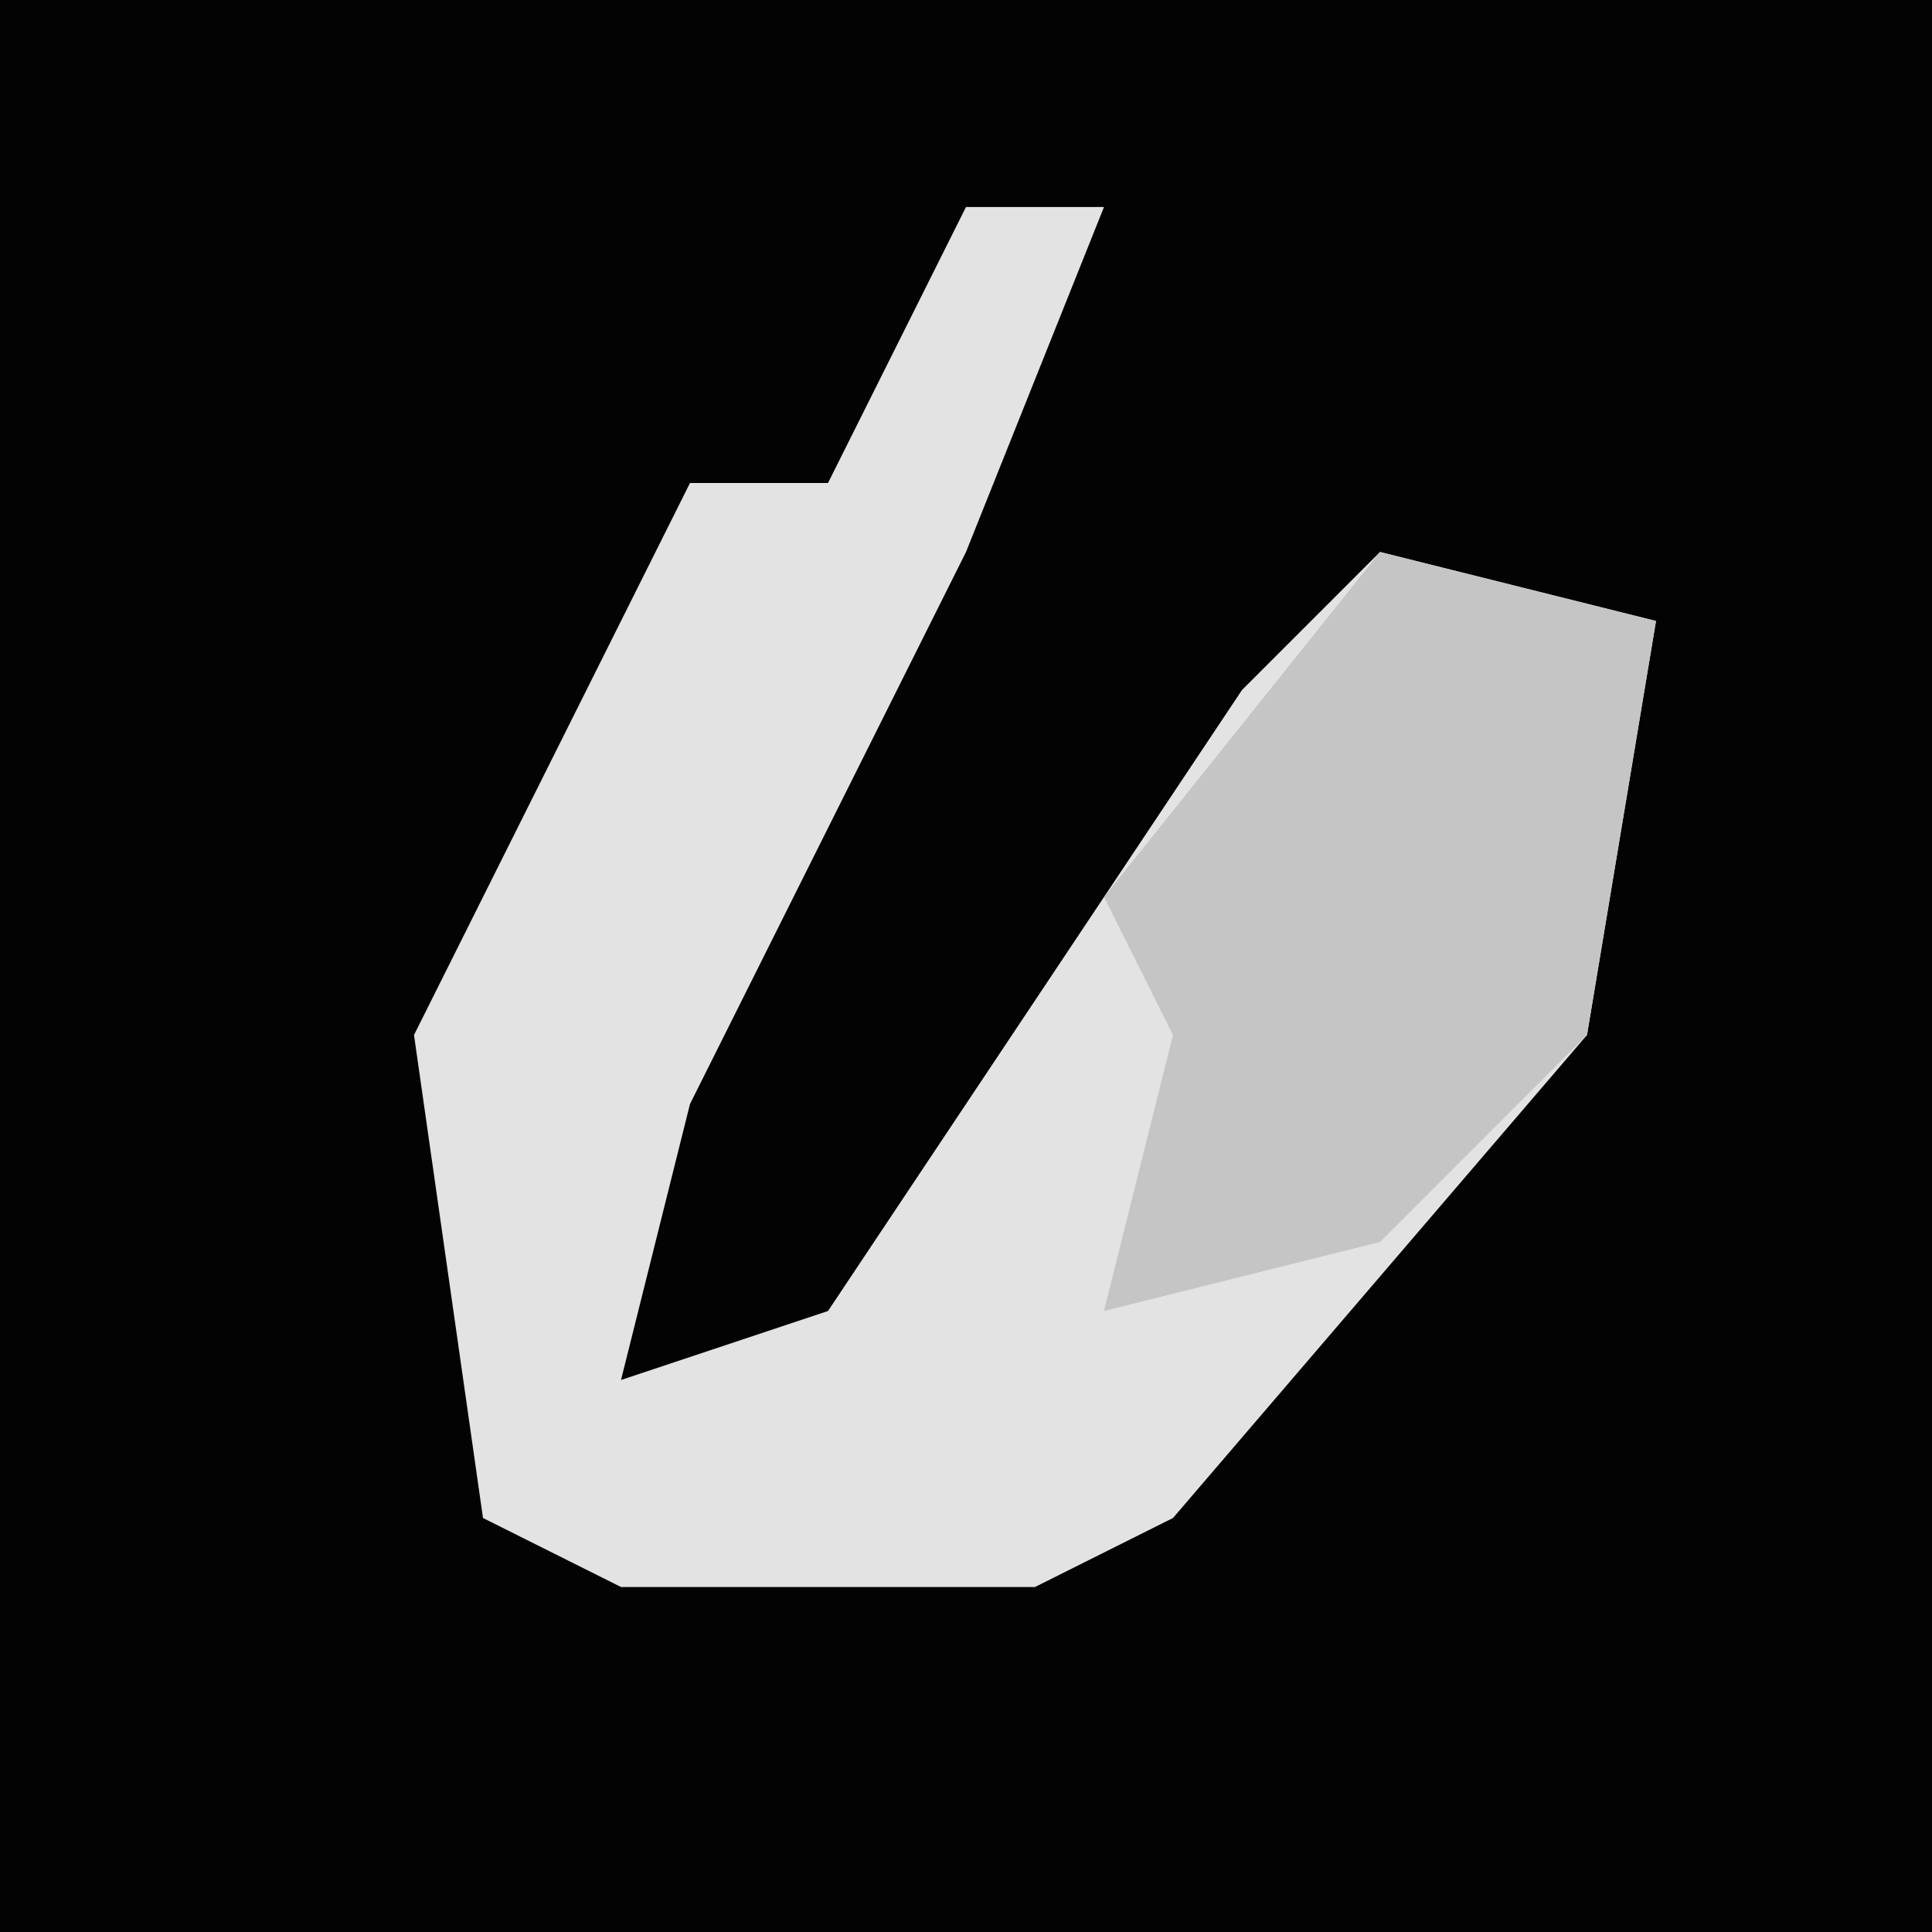 <?xml version="1.0" encoding="UTF-8"?>
<svg version="1.1" xmlns="http://www.w3.org/2000/svg" width="28" height="28">
<path d="M0,0 L28,0 L28,28 L0,28 Z " fill="#030303" transform="translate(0,0)"/>
<path d="M0,0 L2,0 L0,5 L-4,13 L-5,17 L-2,16 L4,7 L6,5 L10,6 L9,12 L3,19 L1,20 L-5,20 L-7,19 L-8,12 L-4,4 L-2,4 Z " fill="#E3E3E3" transform="translate(14,3)"/>
<path d="M0,0 L4,1 L3,7 L0,10 L-4,11 L-3,7 L-4,5 Z " fill="#C5C5C5" transform="translate(20,8)"/>
</svg>
